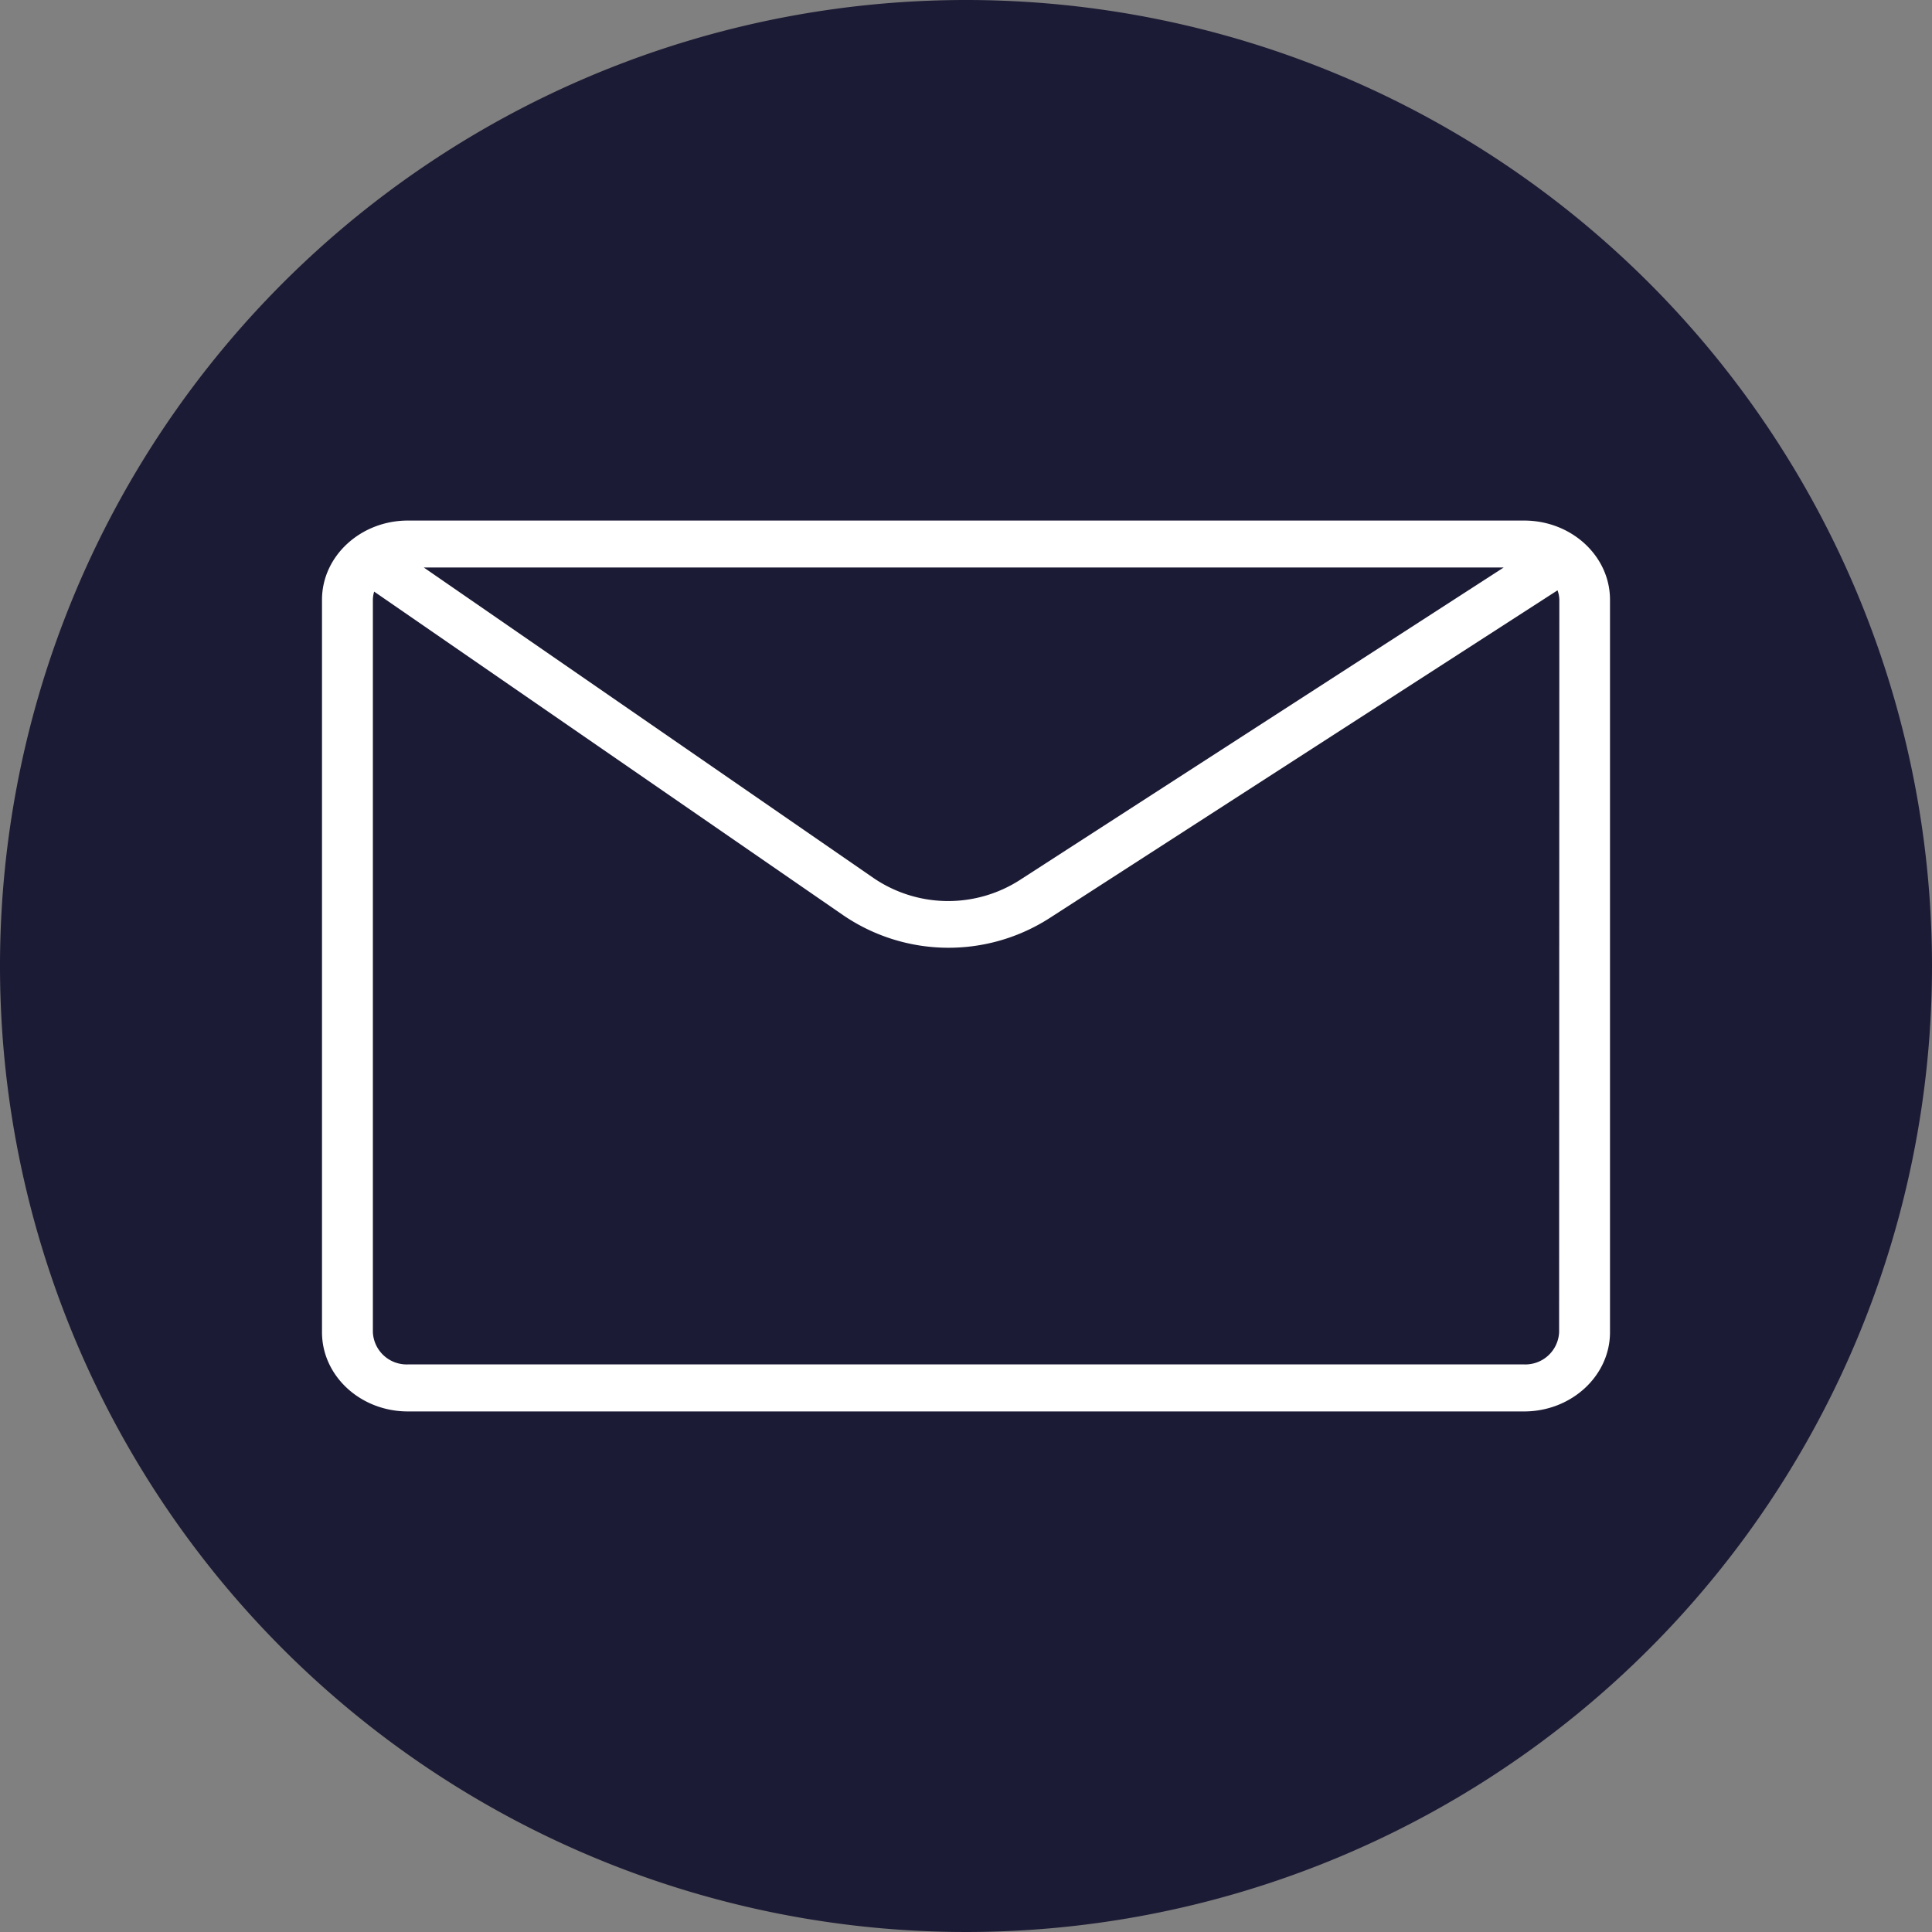 <svg xmlns="http://www.w3.org/2000/svg" viewBox="0 0 180 180"><rect x="0" y="0" width="180" height="180" fill="#808080" stroke="none"/><defs><style>.cls-1{fill:#1c1b35;}.cls-2{fill:#fff;}</style></defs><g id="Capa_2" data-name="Capa 2"><g id="Capa_1-2" data-name="Capa 1"><path class="cls-1" d="M90,0a90,90,0,1,0,90,90A90,90,0,0,0,90,0Z"/><path class="cls-2" d="M142,48.5H38c-4.4,0-8,3.31-8,7.38v68.24c0,4.07,3.58,7.38,8,7.38H142c4.4,0,8-3.31,8-7.38V55.88C150,51.81,146.42,48.5,142,48.5Zm-1.9,4.37L95,82a12.35,12.35,0,0,1-13.62-.2L39.48,52.87Zm5.16,71.25a3.15,3.15,0,0,1-3.26,3H38a3.15,3.15,0,0,1-3.26-3V55.88a2.74,2.74,0,0,1,.12-.76L78.59,85.29a17.41,17.41,0,0,0,19.16.27L145.11,55a2.66,2.66,0,0,1,.17.9Z"/></g></g></svg>